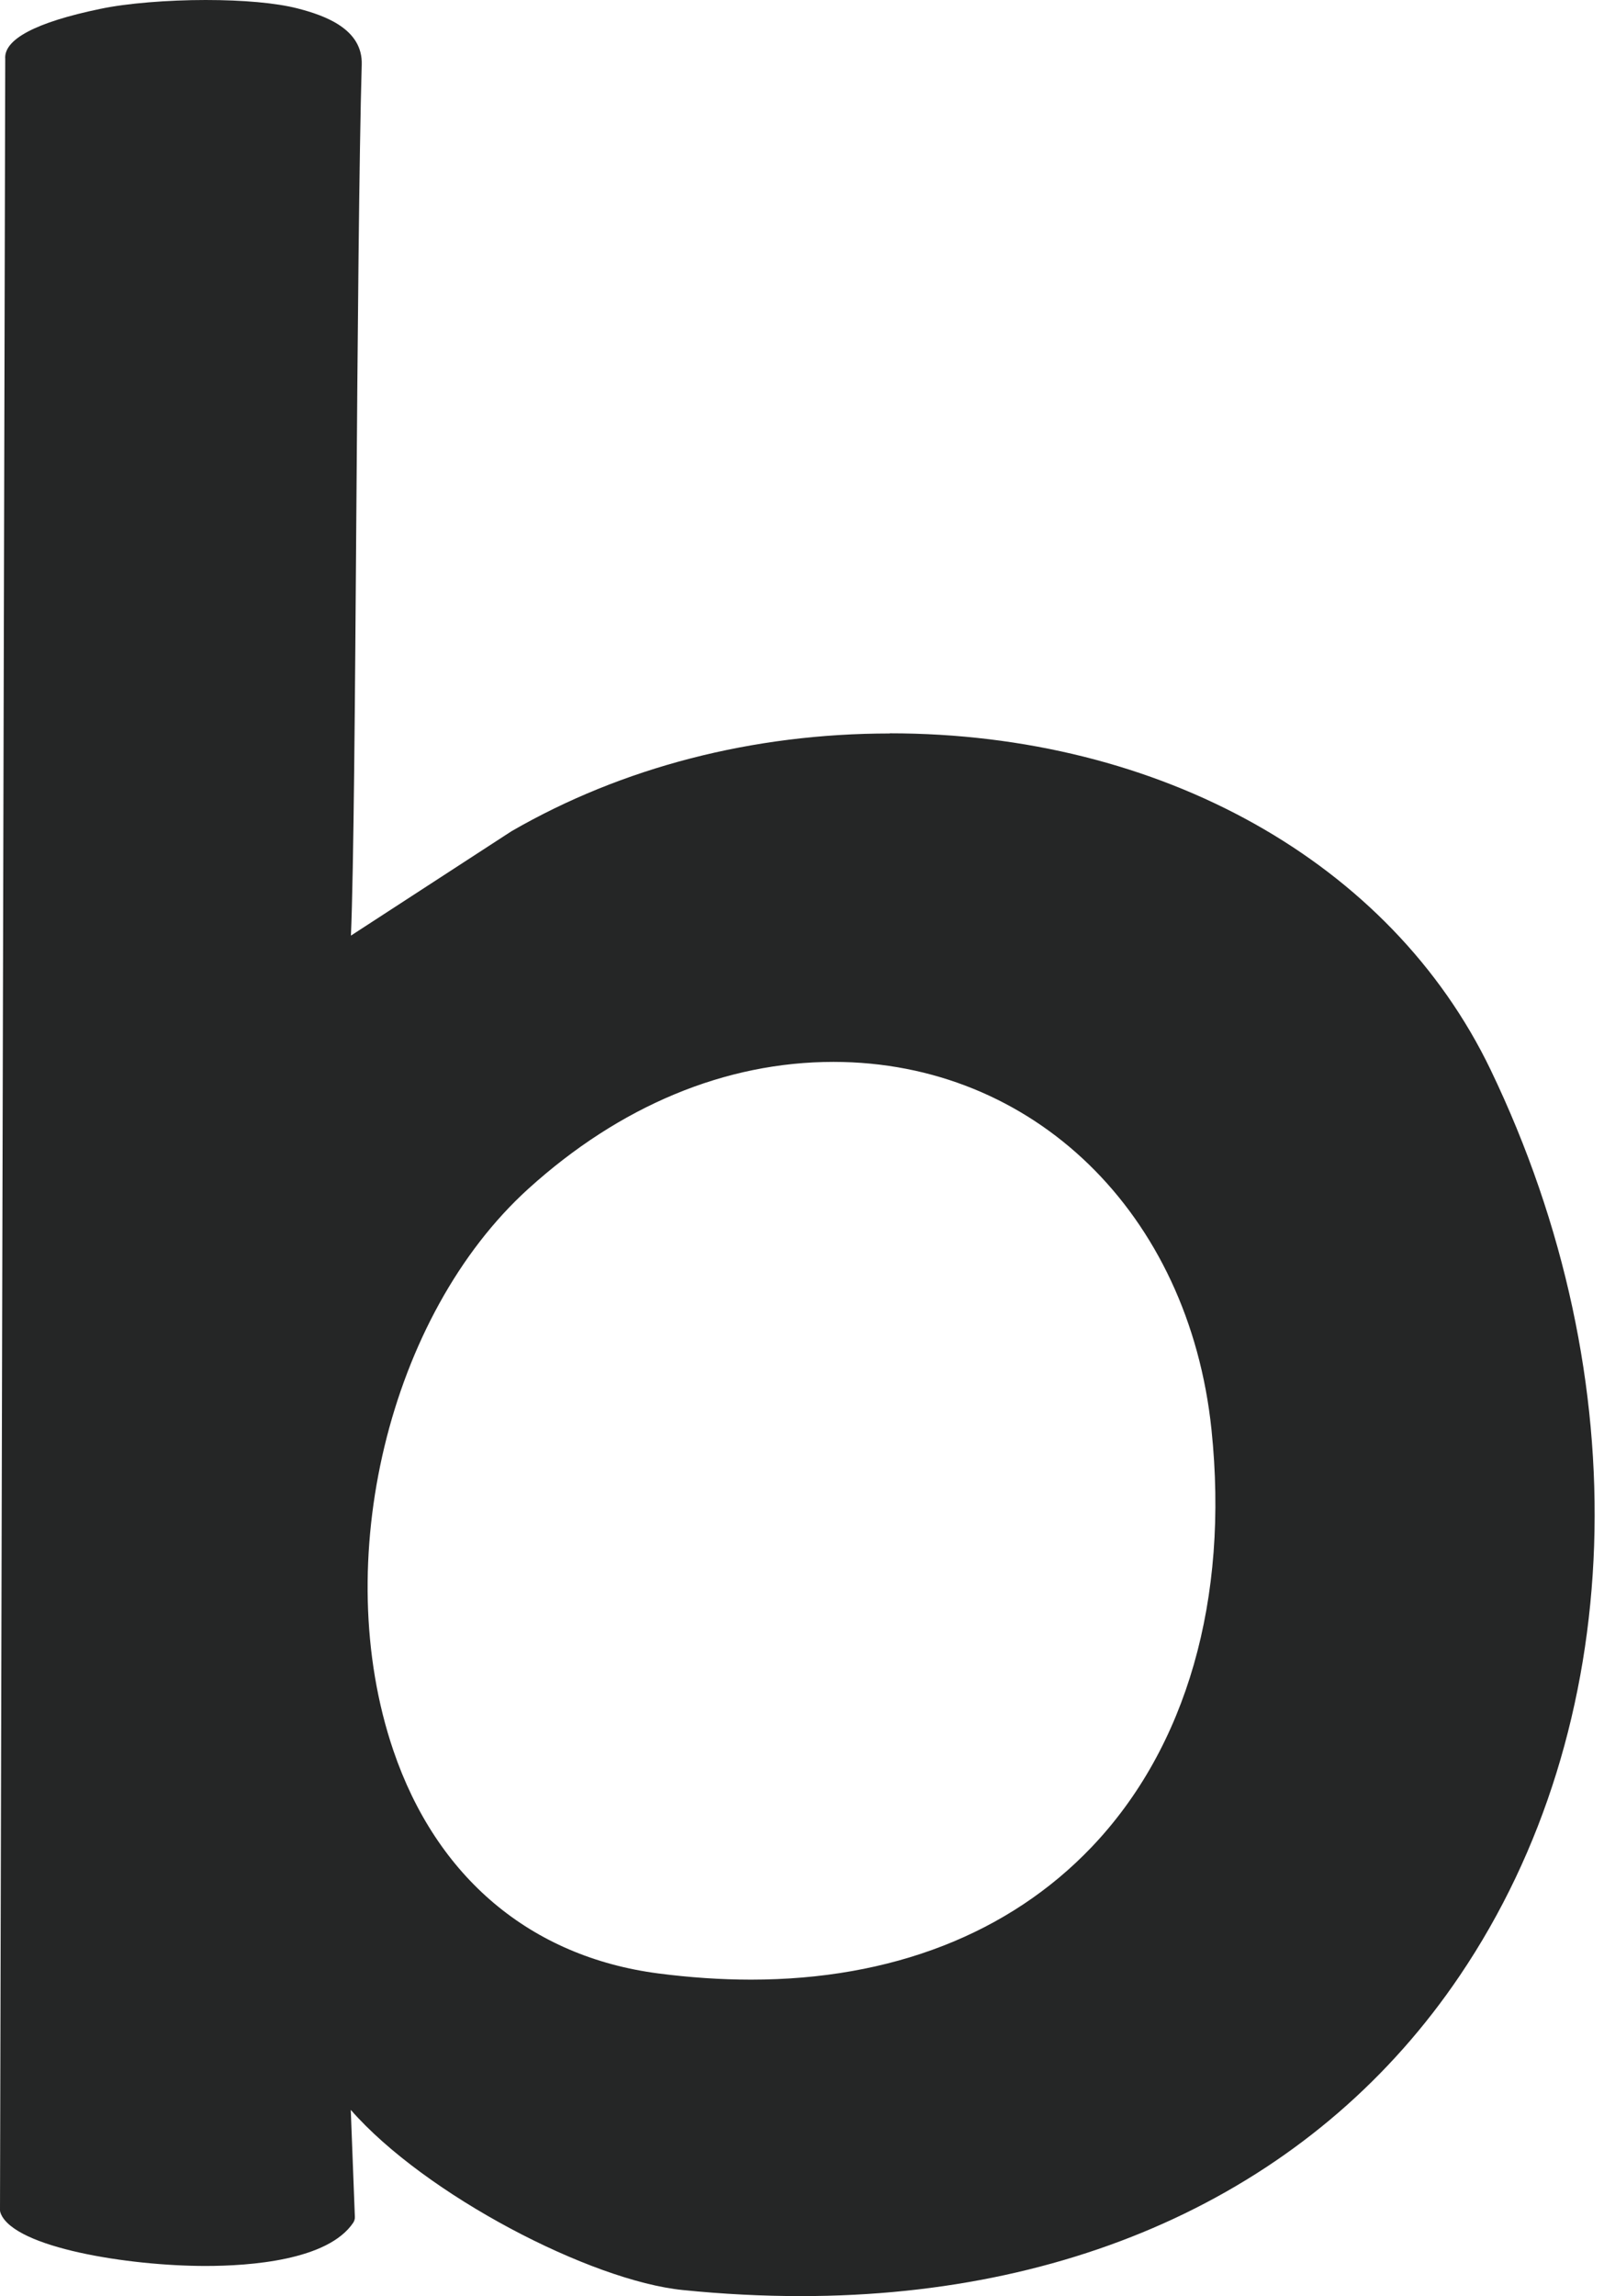 <svg width="151" height="216" viewBox="0 0 151 216" fill="none" xmlns="http://www.w3.org/2000/svg">
<g clip-path="url(#clip0_1369_9972)">
<path d="M83.769 69C70.878 69 58.572 72.175 48.145 78.2L33.036 88.015C33.298 81.975 33.422 65.595 33.545 48.399C33.668 31.758 33.807 14.546 34.053 6.086C34.161 2.743 30.634 1.464 27.985 0.786C25.983 0.277 22.918 0 19.36 0C15.802 0 11.936 0.308 9.457 0.832C3.342 2.096 0.339 3.714 0.493 5.547L0 207.895C0 208.018 0.031 208.142 0.077 208.249C1.402 211.454 12.121 213.165 19.344 213.165C23.518 213.165 30.865 212.641 33.252 209.097C33.36 208.927 33.422 208.727 33.406 208.527L33.021 198.48C40.044 206.493 55.631 214.567 64.286 215.43C68.06 215.815 71.802 216 75.406 216C102.251 216 124.291 205.291 137.429 185.845C153.246 162.455 154.355 129.803 140.324 100.635C130.929 81.112 109.259 68.985 83.754 68.985L83.769 69ZM102.76 173.765C94.982 181.916 83.893 186.23 70.694 186.23C67.875 186.23 64.933 186.03 61.961 185.645C49.947 184.073 41.092 176.615 37.026 164.658C31.003 146.953 36.594 123.748 49.732 111.837C58.357 104.025 68.291 99.895 78.456 99.895C97.277 99.895 111.924 114.117 114.049 134.488C115.712 150.436 111.708 164.381 102.775 173.749L102.76 173.765Z" fill="#252626"/>
</g>
<defs>
<clipPath id="clip0_1369_9972">
<rect width="150.12" height="216" fill="white"/>
</clipPath>
</defs>
</svg>

